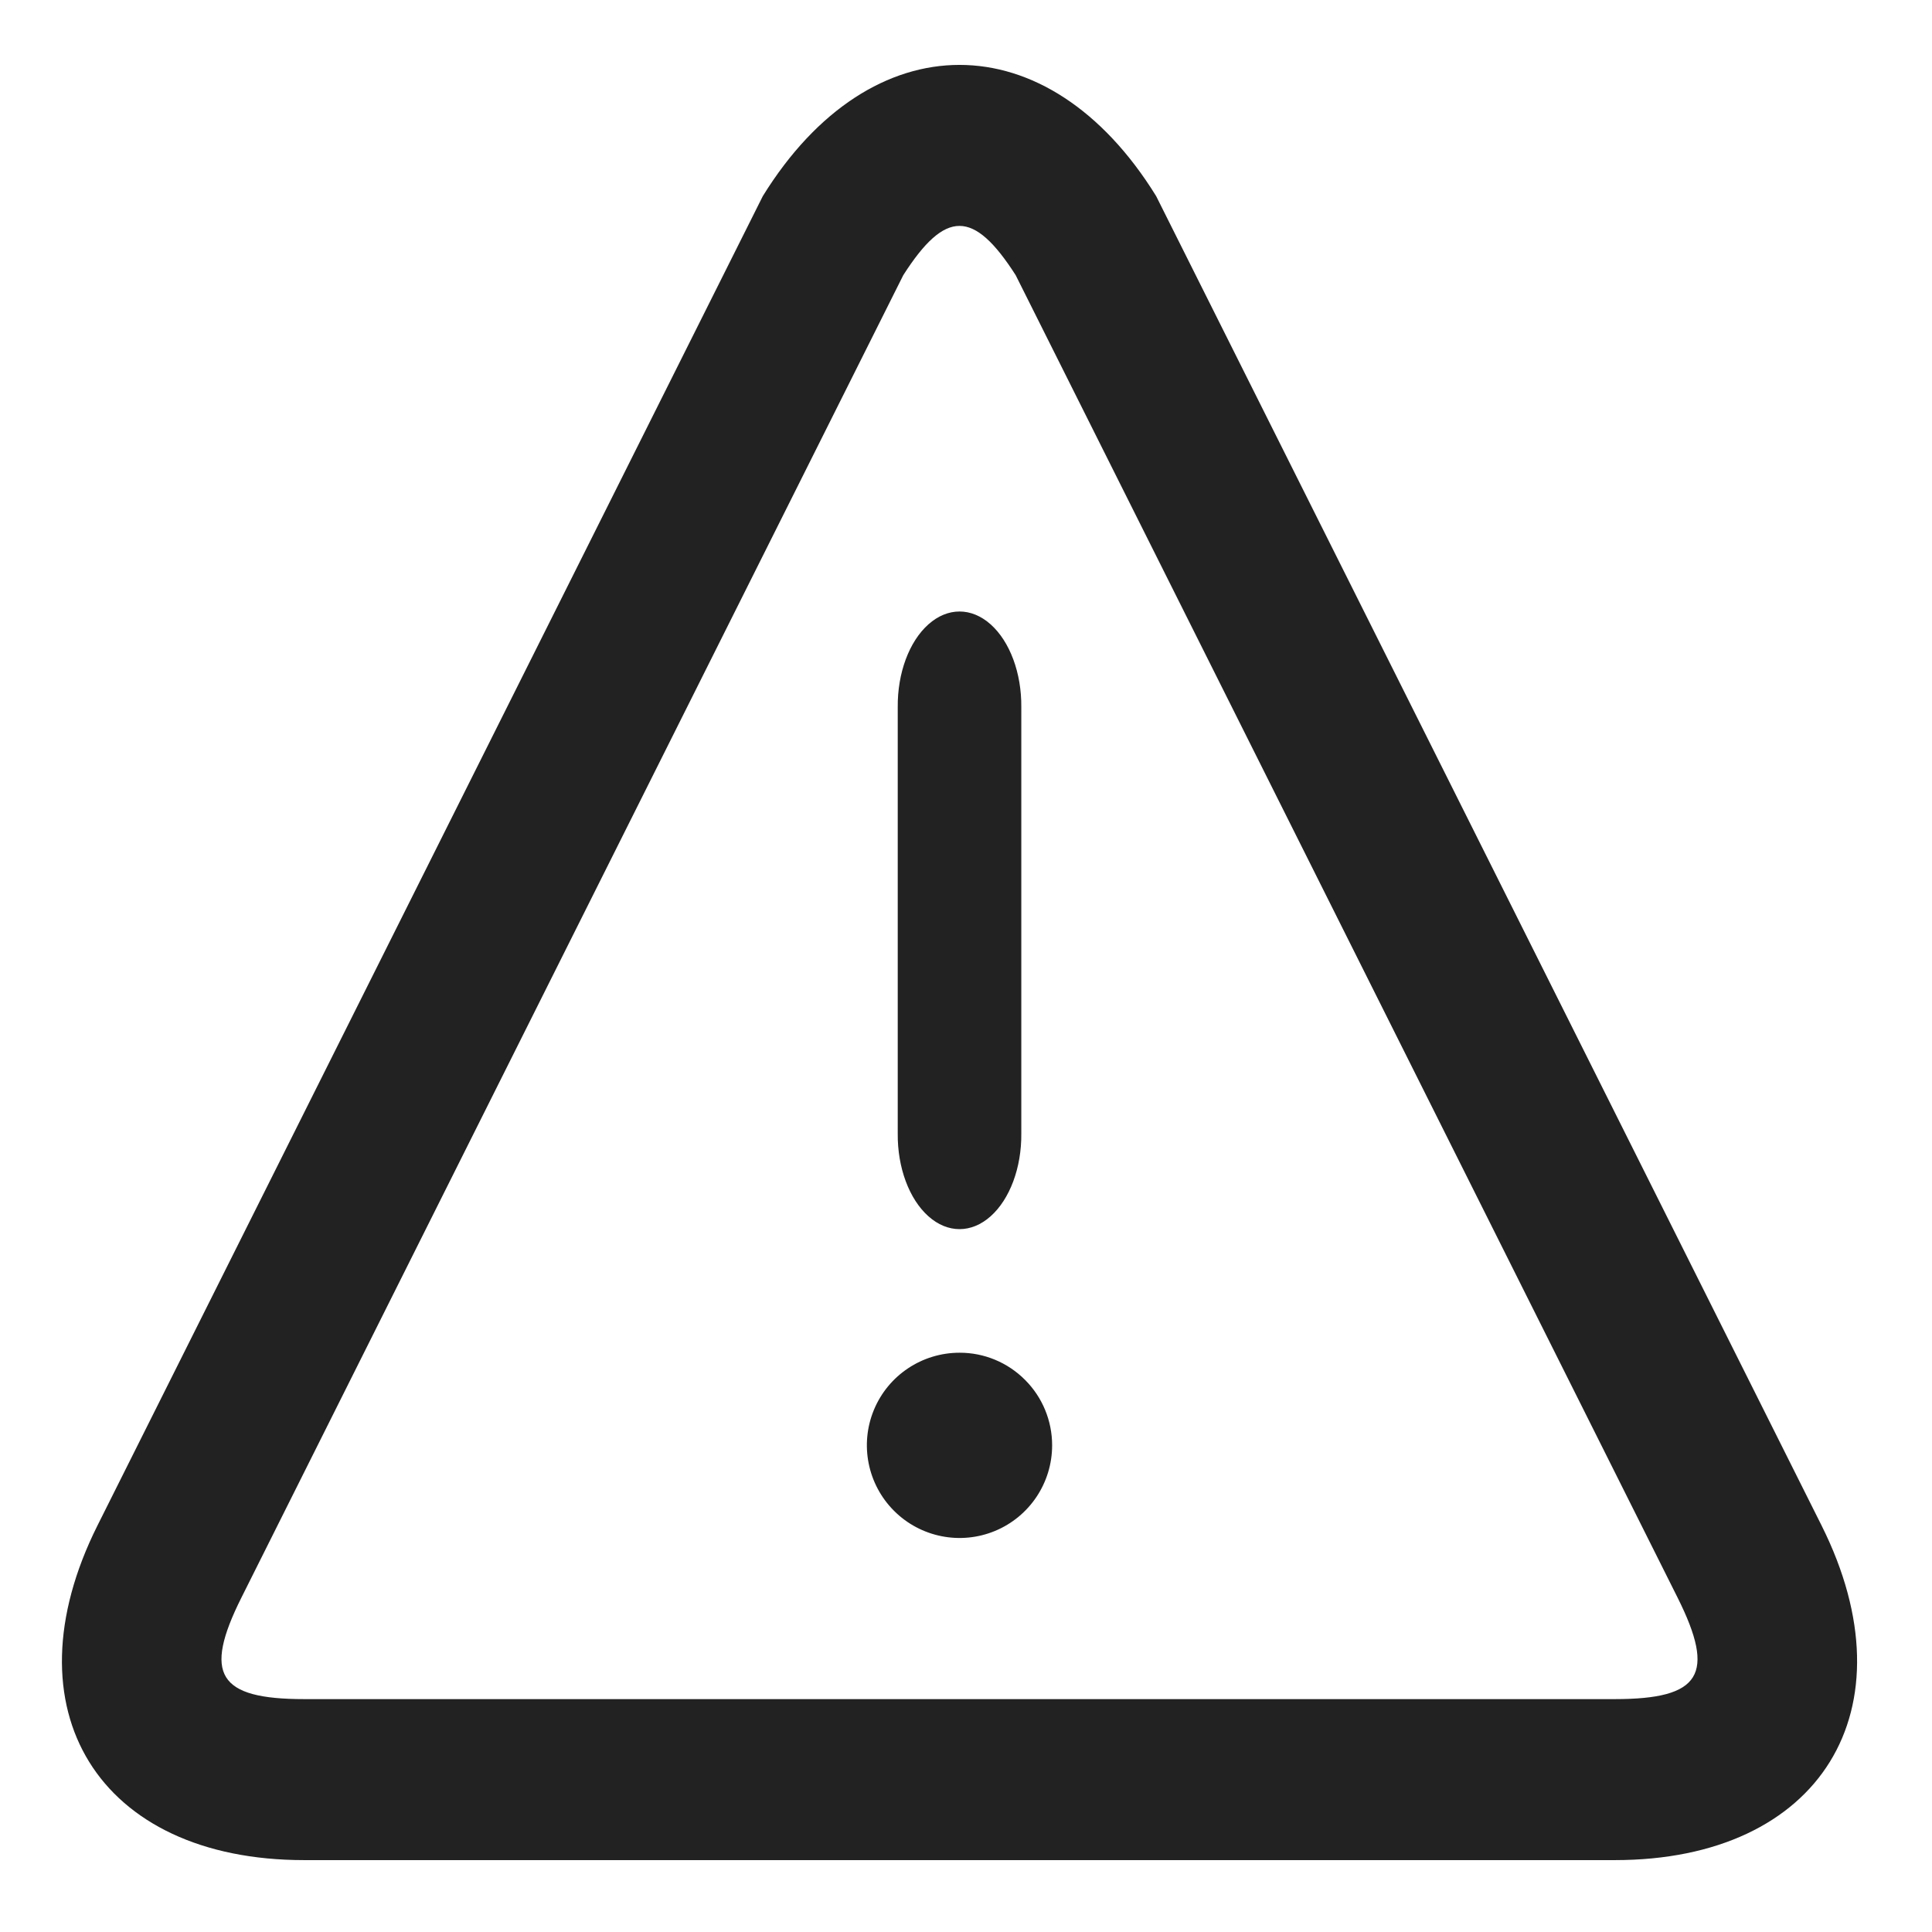 <svg xmlns="http://www.w3.org/2000/svg" xmlns:xlink="http://www.w3.org/1999/xlink" width="24" height="24" viewBox="0 0 24 24">
  <defs>
    <path id="warning-outline-a" d="M11.533,7.756 C11.772,7.543 12.067,7.543 12.306,7.756 C12.545,7.969 12.691,8.361 12.687,8.784 L12.687,14.082 C12.691,14.504 12.545,14.896 12.306,15.109 C12.067,15.322 11.772,15.322 11.533,15.109 C11.294,14.896 11.148,14.504 11.152,14.082 L11.152,8.784 C11.148,8.361 11.294,7.969 11.533,7.756 Z M13.07,17.954 C13.07,18.42 12.79,18.84 12.36,19.018 C11.93,19.196 11.435,19.097 11.106,18.768 C10.777,18.439 10.678,17.944 10.856,17.514 C11.034,17.084 11.454,16.804 11.92,16.804 C12.225,16.803 12.518,16.925 12.733,17.141 C12.949,17.356 13.07,17.649 13.07,17.954 Z M22.629,18.952 C23.771,21.237 22.615,23.107 20.06,23.107 L3.778,23.107 C1.223,23.107 0.068,21.237 1.21,18.952 L9.476,2.436 C10.82,0.263 13.019,0.263 14.362,2.436 L22.629,18.952 Z M12.617,3.418 C12.094,2.603 11.744,2.602 11.221,3.418 L2.999,19.846 C2.521,20.802 2.71,21.107 3.778,21.107 L20.06,21.107 C21.128,21.107 21.317,20.802 20.84,19.847 L12.617,3.418 Z"/>
  </defs>
  <use fill="#222" fill-rule="evenodd" xlink:href="#warning-outline-a"/>
</svg>
